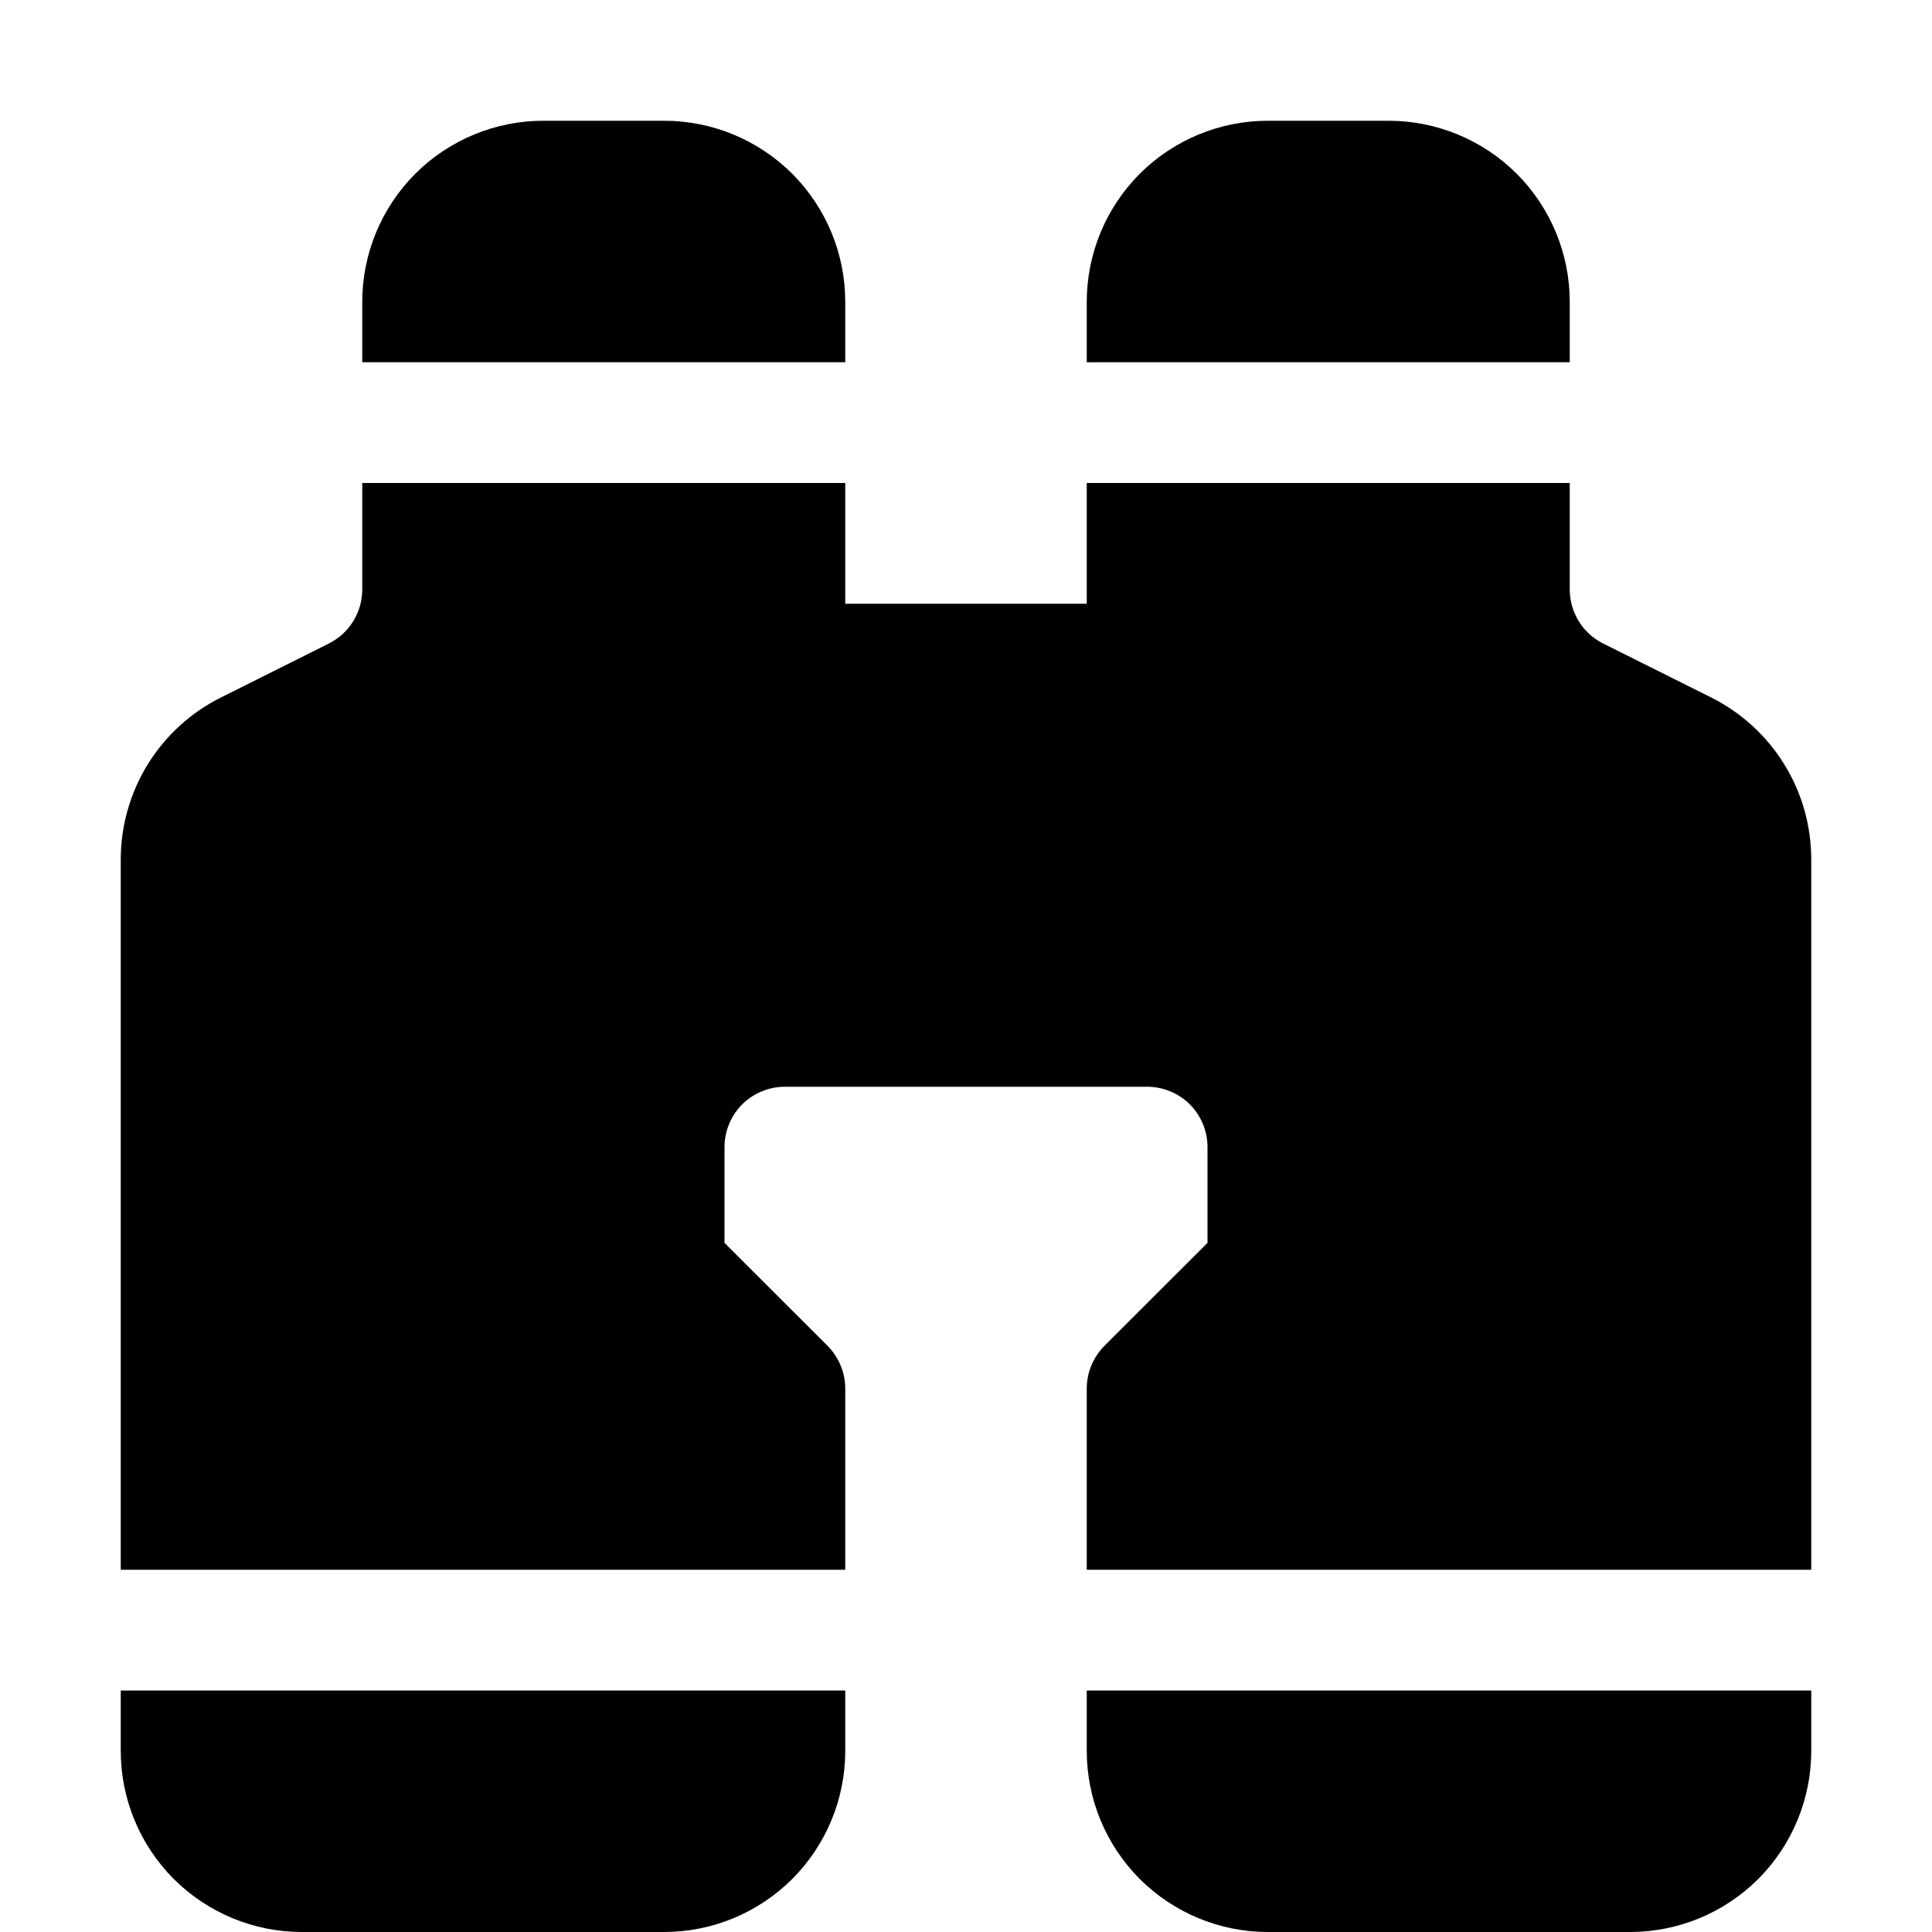 <svg width="16" height="16" viewBox="0 0 16 16" xmlns="http://www.w3.org/2000/svg"> <path d="M4.5 1C4.102 1 3.721 1.158 3.439 1.439C3.158 1.721 3 2.102 3 2.5V3H7V2.5C7 2.102 6.842 1.721 6.561 1.439C6.279 1.158 5.898 1 5.5 1H4.5ZM7 4V5H9V4H13V4.882C13 4.975 13.026 5.066 13.075 5.145C13.123 5.224 13.193 5.287 13.276 5.329L14.171 5.776C14.42 5.901 14.63 6.092 14.776 6.329C14.923 6.566 15 6.839 15 7.118V13H9V11.5C9 11.434 9.013 11.369 9.038 11.309C9.063 11.248 9.1 11.193 9.146 11.146L10 10.293V9.5C10 9.367 9.947 9.24 9.854 9.146C9.76 9.053 9.633 9 9.5 9H6.5C6.367 9 6.24 9.053 6.146 9.146C6.053 9.24 6 9.367 6 9.5V10.293L6.854 11.146C6.9 11.193 6.937 11.248 6.962 11.309C6.987 11.369 7 11.434 7 11.5V13H1V7.118C1 6.839 1.078 6.566 1.224 6.329C1.371 6.092 1.581 5.9 1.83 5.776L2.724 5.329C2.807 5.287 2.877 5.224 2.925 5.145C2.974 5.066 3 4.975 3 4.882V4H7ZM1 14V14.5C1 14.898 1.158 15.279 1.439 15.561C1.721 15.842 2.102 16 2.5 16H5.5C5.898 16 6.279 15.842 6.561 15.561C6.842 15.279 7 14.898 7 14.5V14H1ZM9 14V14.5C9 14.898 9.158 15.279 9.439 15.561C9.721 15.842 10.102 16 10.5 16H13.5C13.898 16 14.279 15.842 14.561 15.561C14.842 15.279 15 14.898 15 14.5V14H9ZM13 3H9V2.5C9 2.102 9.158 1.721 9.439 1.439C9.721 1.158 10.102 1 10.5 1H11.5C11.898 1 12.279 1.158 12.561 1.439C12.842 1.721 13 2.102 13 2.5V3Z"/> </svg>